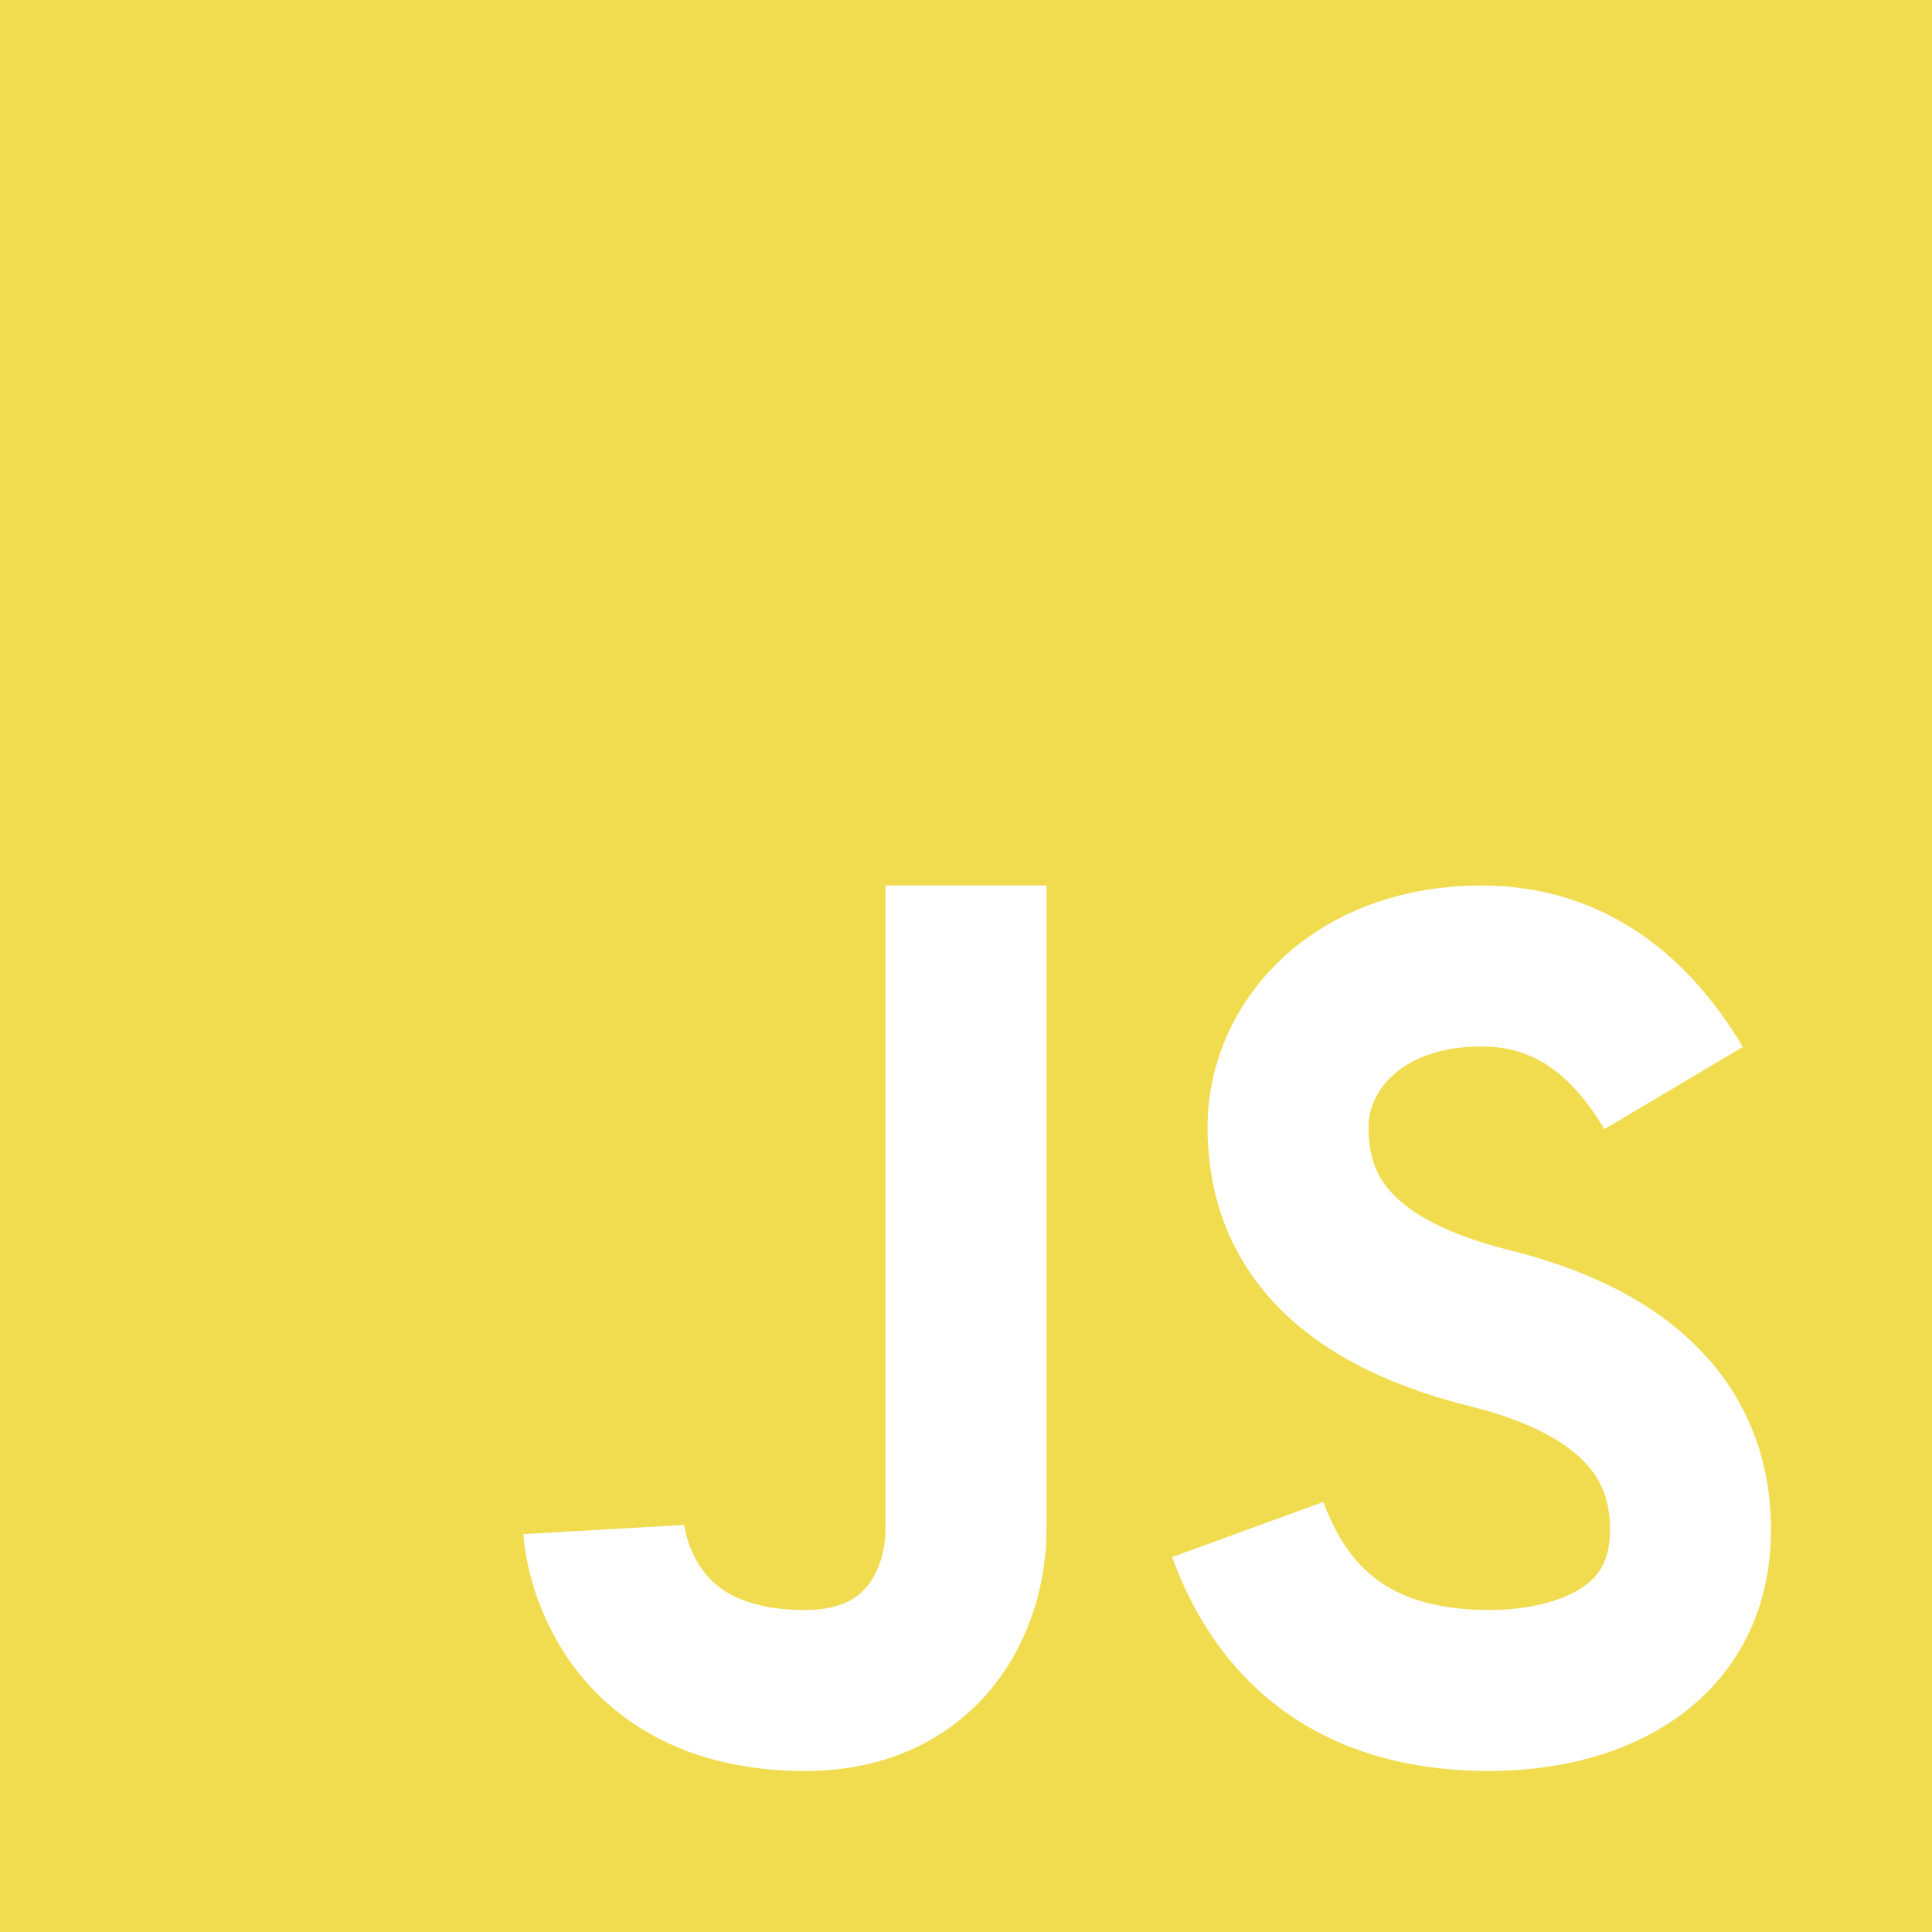 <svg width="40" height="40" viewBox="0 0 40 40" fill="none" xmlns="http://www.w3.org/2000/svg">
<rect x="0" y="0" width="40" height="40" fill="#333333" stroke="none"/>
<g clip-path="url(#clip0_39_26)">
<path d="M40 0H0V40H40V0Z" fill="#F1DC50"/>
<path d="M20 18.333C20 26.249 20 30.693 20 31.667C20 33.127 19.128 35 16.667 35C12.691 35 12.5 31.667 12.5 31.667M34.65 22.527C33.65 20.842 32.324 20 30.673 20C28.094 20 26.667 21.667 26.667 23.333C26.667 25 27.5 26.667 30.847 27.5C32.977 28.03 35 29.167 35 31.667C35 34.167 32.808 35 30.833 35C28.31 35 26.644 33.889 25.833 31.667" stroke="white" stroke-width="3.333"/>
</g>
<defs>
<clipPath id="clip0_39_26">
<rect width="40" height="40" fill="white"/>
</clipPath>
</defs>
</svg>
